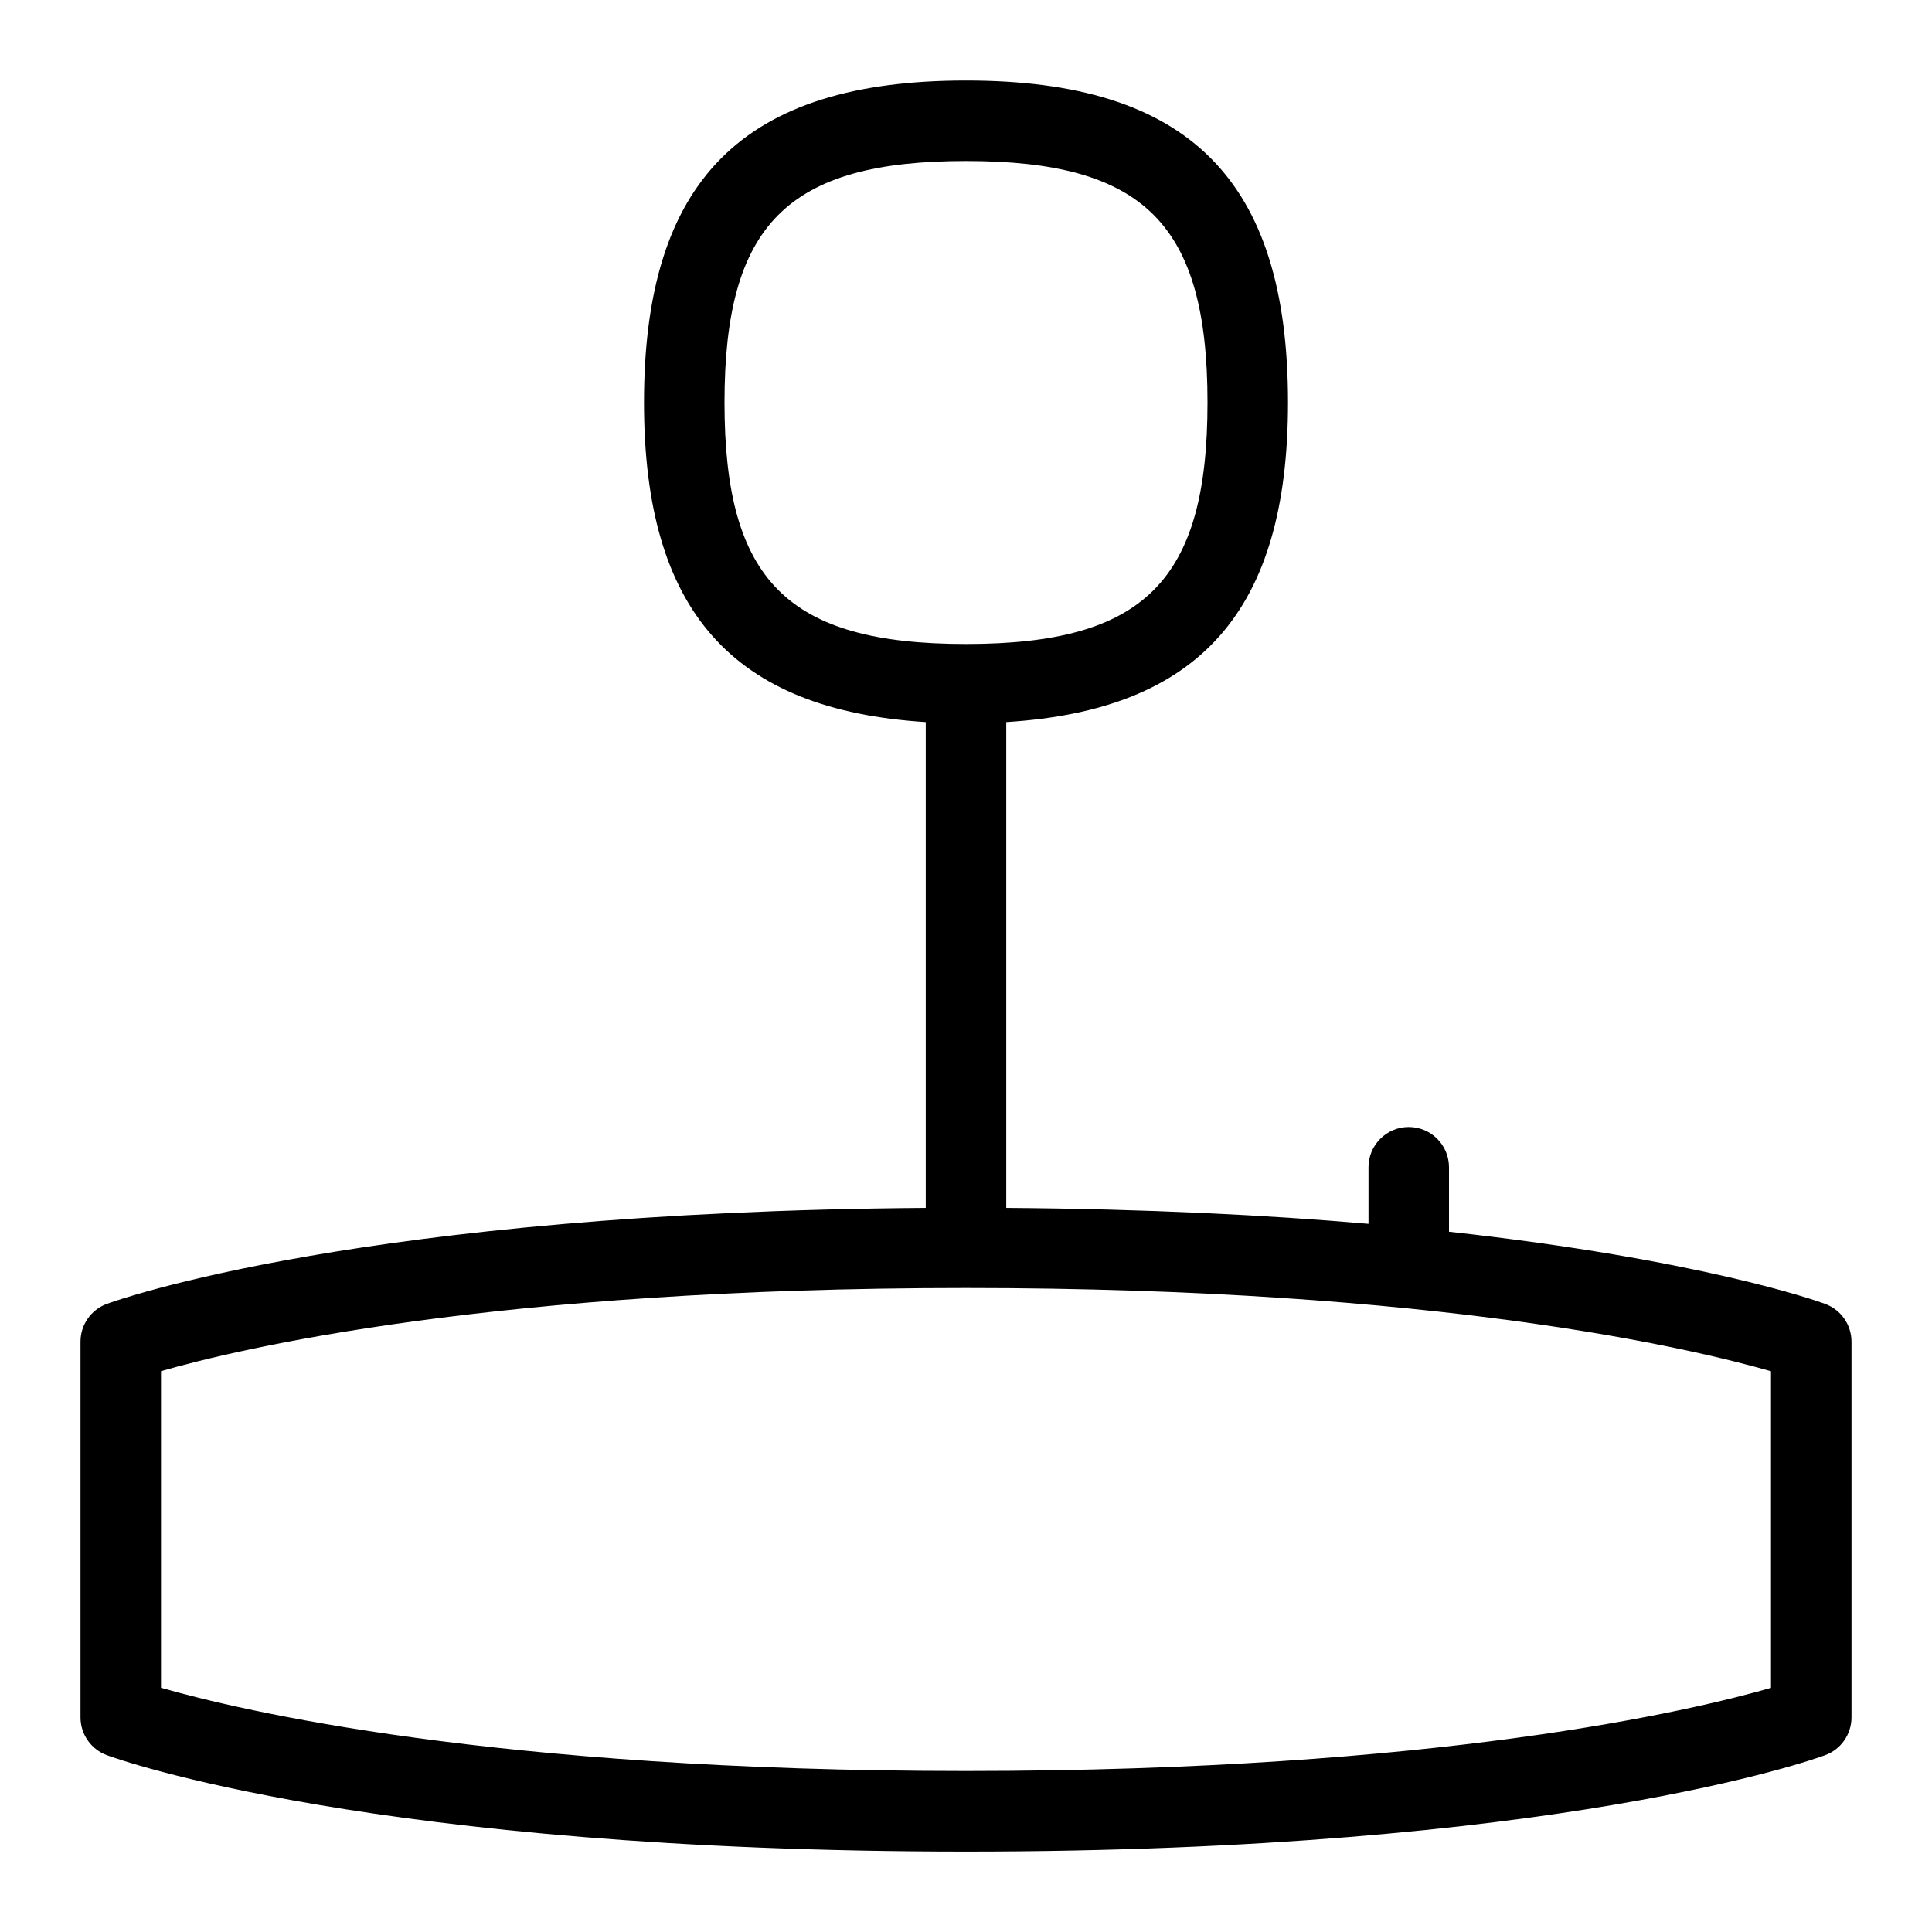 <svg id="Layer_1" viewBox="0 0 24 24" xmlns="http://www.w3.org/2000/svg" data-name="Layer 1"><path d="m22.674 16.198c-.088-.033-1.543-.553-4.674-.897v-.801c0-.276-.224-.5-.5-.5s-.5.224-.5.5v.703c-1.266-.11-2.762-.185-4.5-.198v-6.035c2.403-.15 3.5-1.382 3.5-3.97 0-2.767-1.233-4-4-4s-4 1.233-4 4c0 2.588 1.097 3.819 3.5 3.97v6.035c-6.991.052-10.045 1.145-10.174 1.193-.196.072-.326.26-.326.469v4.667c0 .209.13.396.326.469.132.049 3.319 1.198 10.674 1.198s10.542-1.149 10.674-1.198c.196-.072.326-.26.326-.469v-4.667c0-.209-.13-.396-.326-.469zm-13.674-11.198c0-2.215.785-3 3-3s3 .785 3 3-.785 3-3 3-3-.785-3-3zm13 15.967c-.968.279-4.123 1.033-10 1.033s-9.027-.755-10-1.034v-3.933c.968-.279 4.123-1.033 10-1.033s9.027.755 10 1.034z"/></svg>